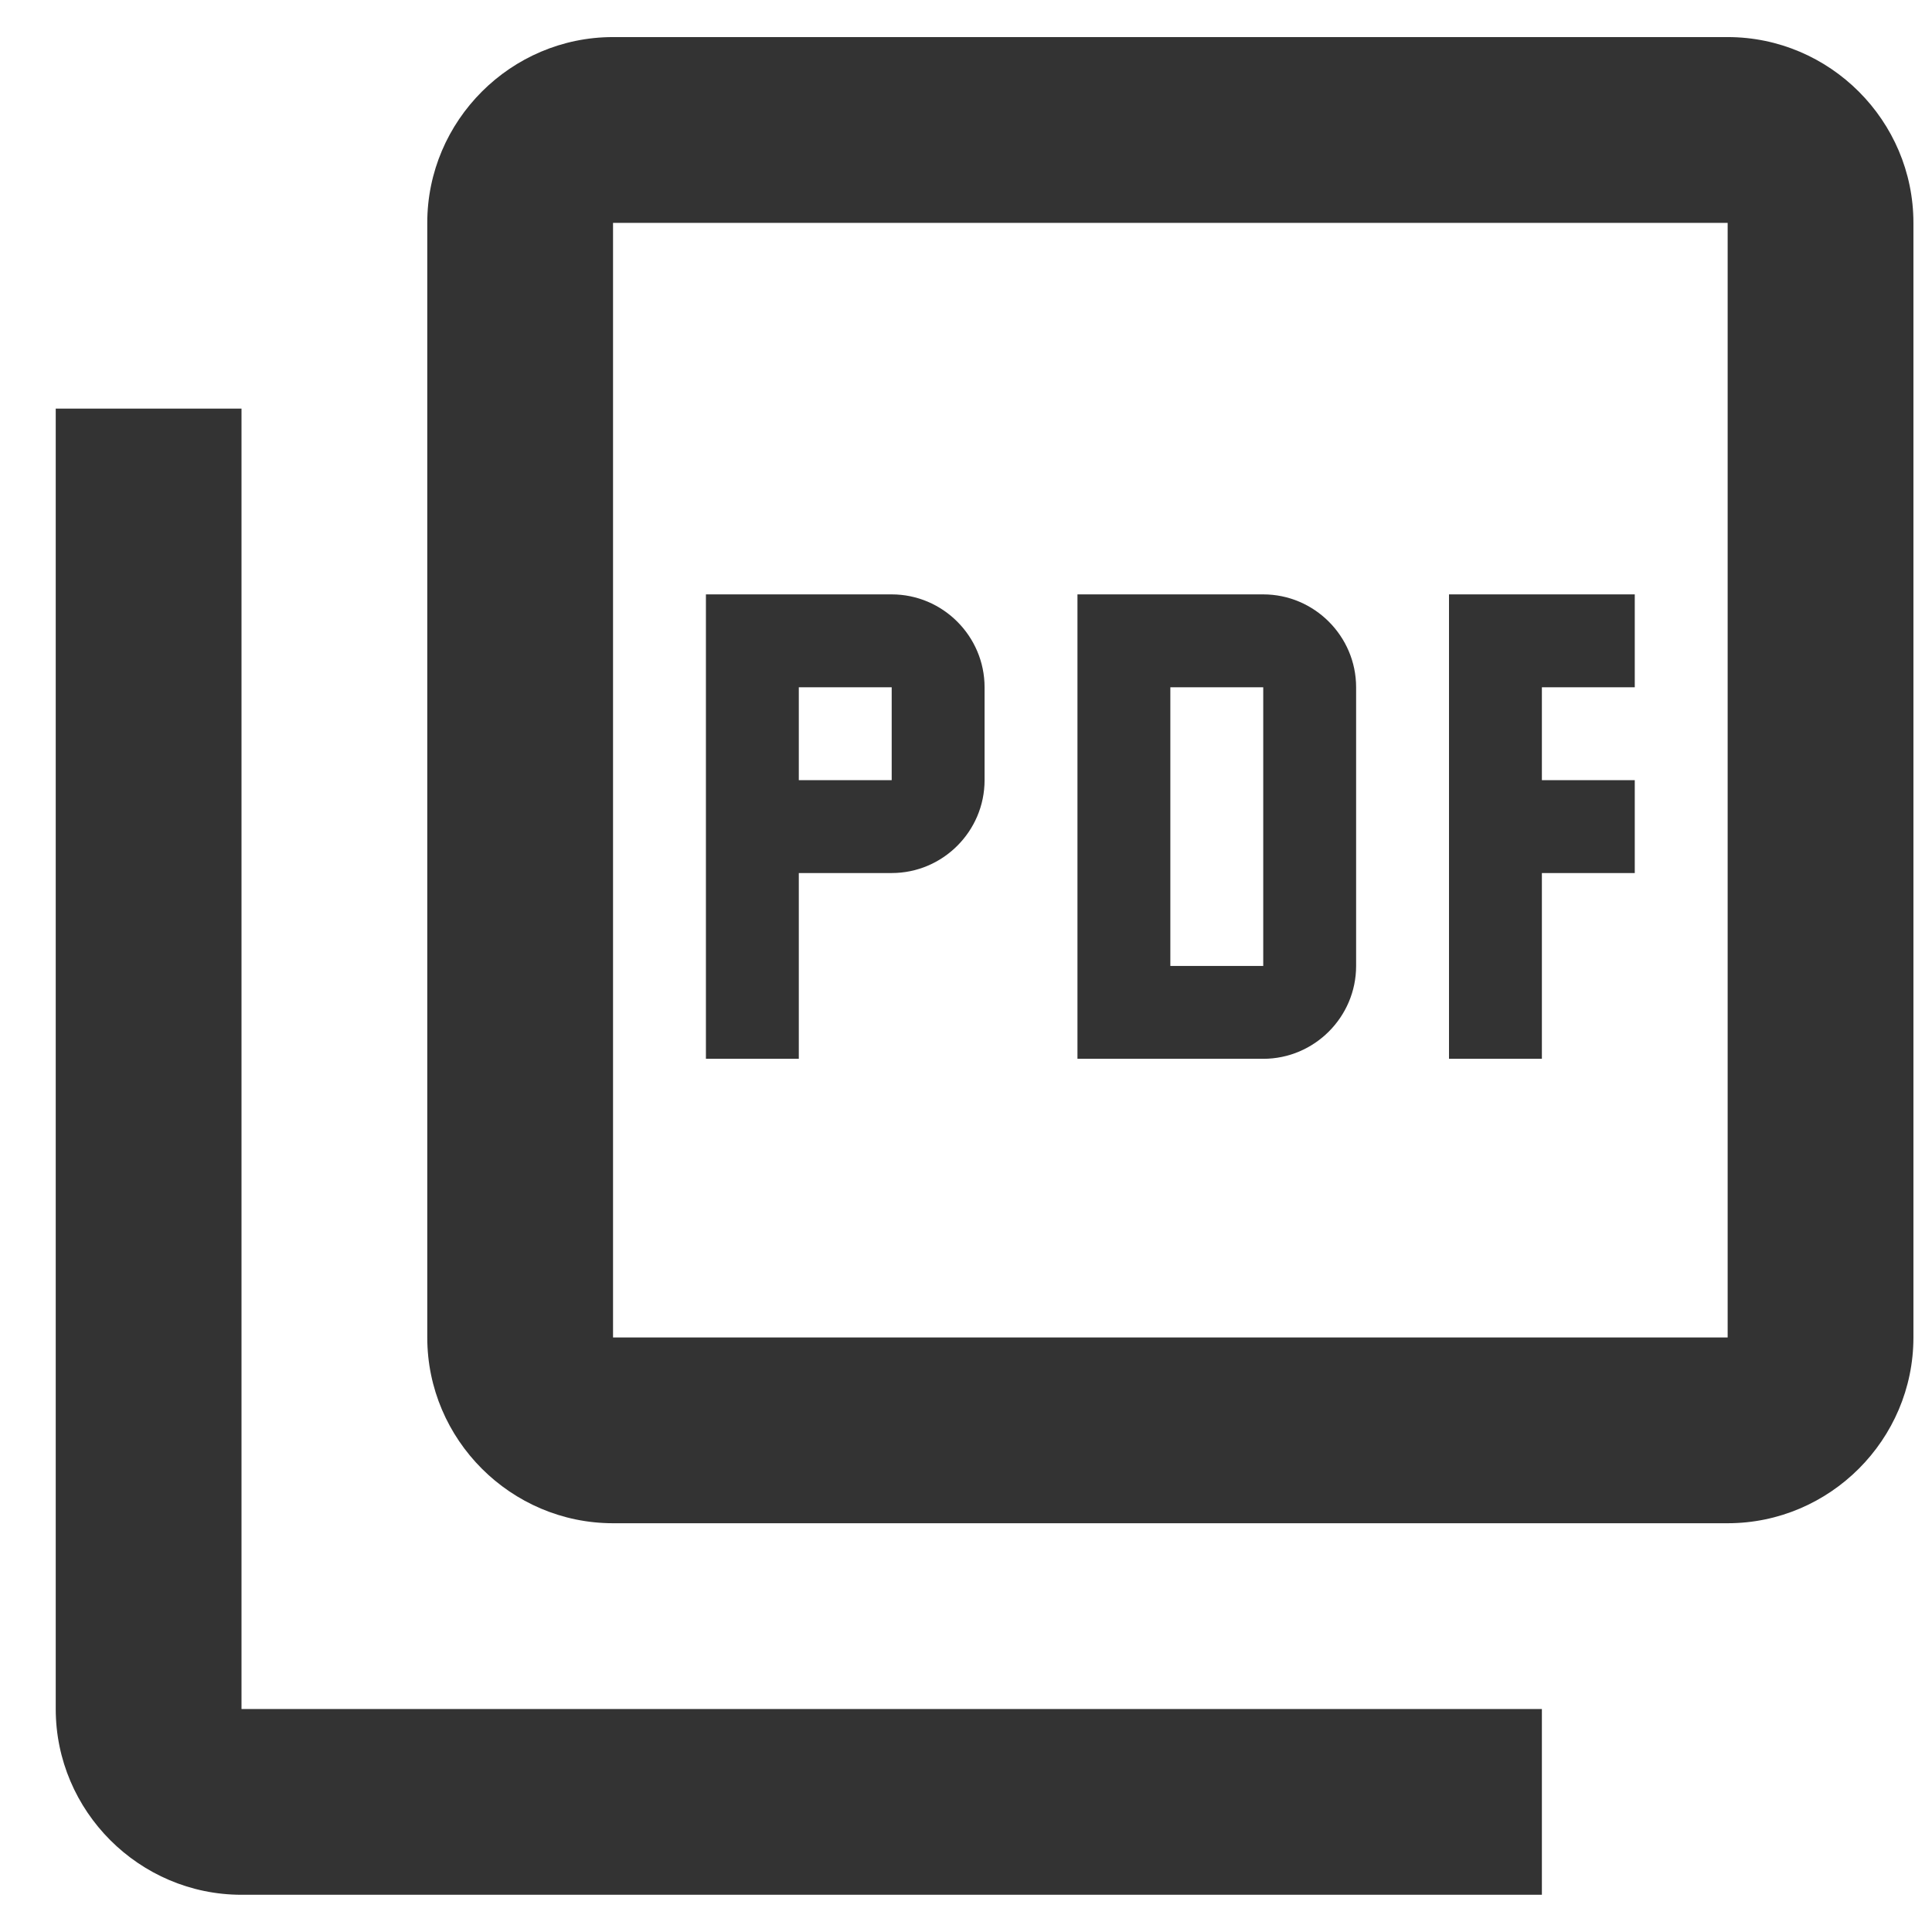 <svg width="26" height="26" viewBox="0 0 26 26" fill="none" xmlns="http://www.w3.org/2000/svg">
<path d="M23.25 0.499H8.25C6.875 0.499 5.75 1.624 5.75 2.999V17.999C5.75 19.374 6.875 20.499 8.25 20.499H23.25C24.625 20.499 25.75 19.374 25.75 17.999V2.999C25.75 1.624 24.625 0.499 23.25 0.499ZM23.25 17.999H8.25V2.999H23.25V17.999ZM3.25 5.499H0.75V22.999C0.75 24.374 1.875 25.499 3.25 25.499H20.75V22.999H3.25V5.499ZM18.25 12.999V9.249C18.25 8.562 17.688 7.999 17 7.999H14.5V14.249H17C17.688 14.249 18.25 13.687 18.25 12.999ZM15.75 9.249H17V12.999H15.75V9.249ZM20.75 11.749H22V10.499H20.75V9.249H22V7.999H19.5V14.249H20.75V11.749ZM10.75 11.749H12C12.688 11.749 13.25 11.187 13.25 10.499V9.249C13.25 8.562 12.688 7.999 12 7.999H9.5V14.249H10.75V11.749ZM10.75 9.249H12V10.499H10.75V9.249Z" fill="#333333"/>
</svg>
